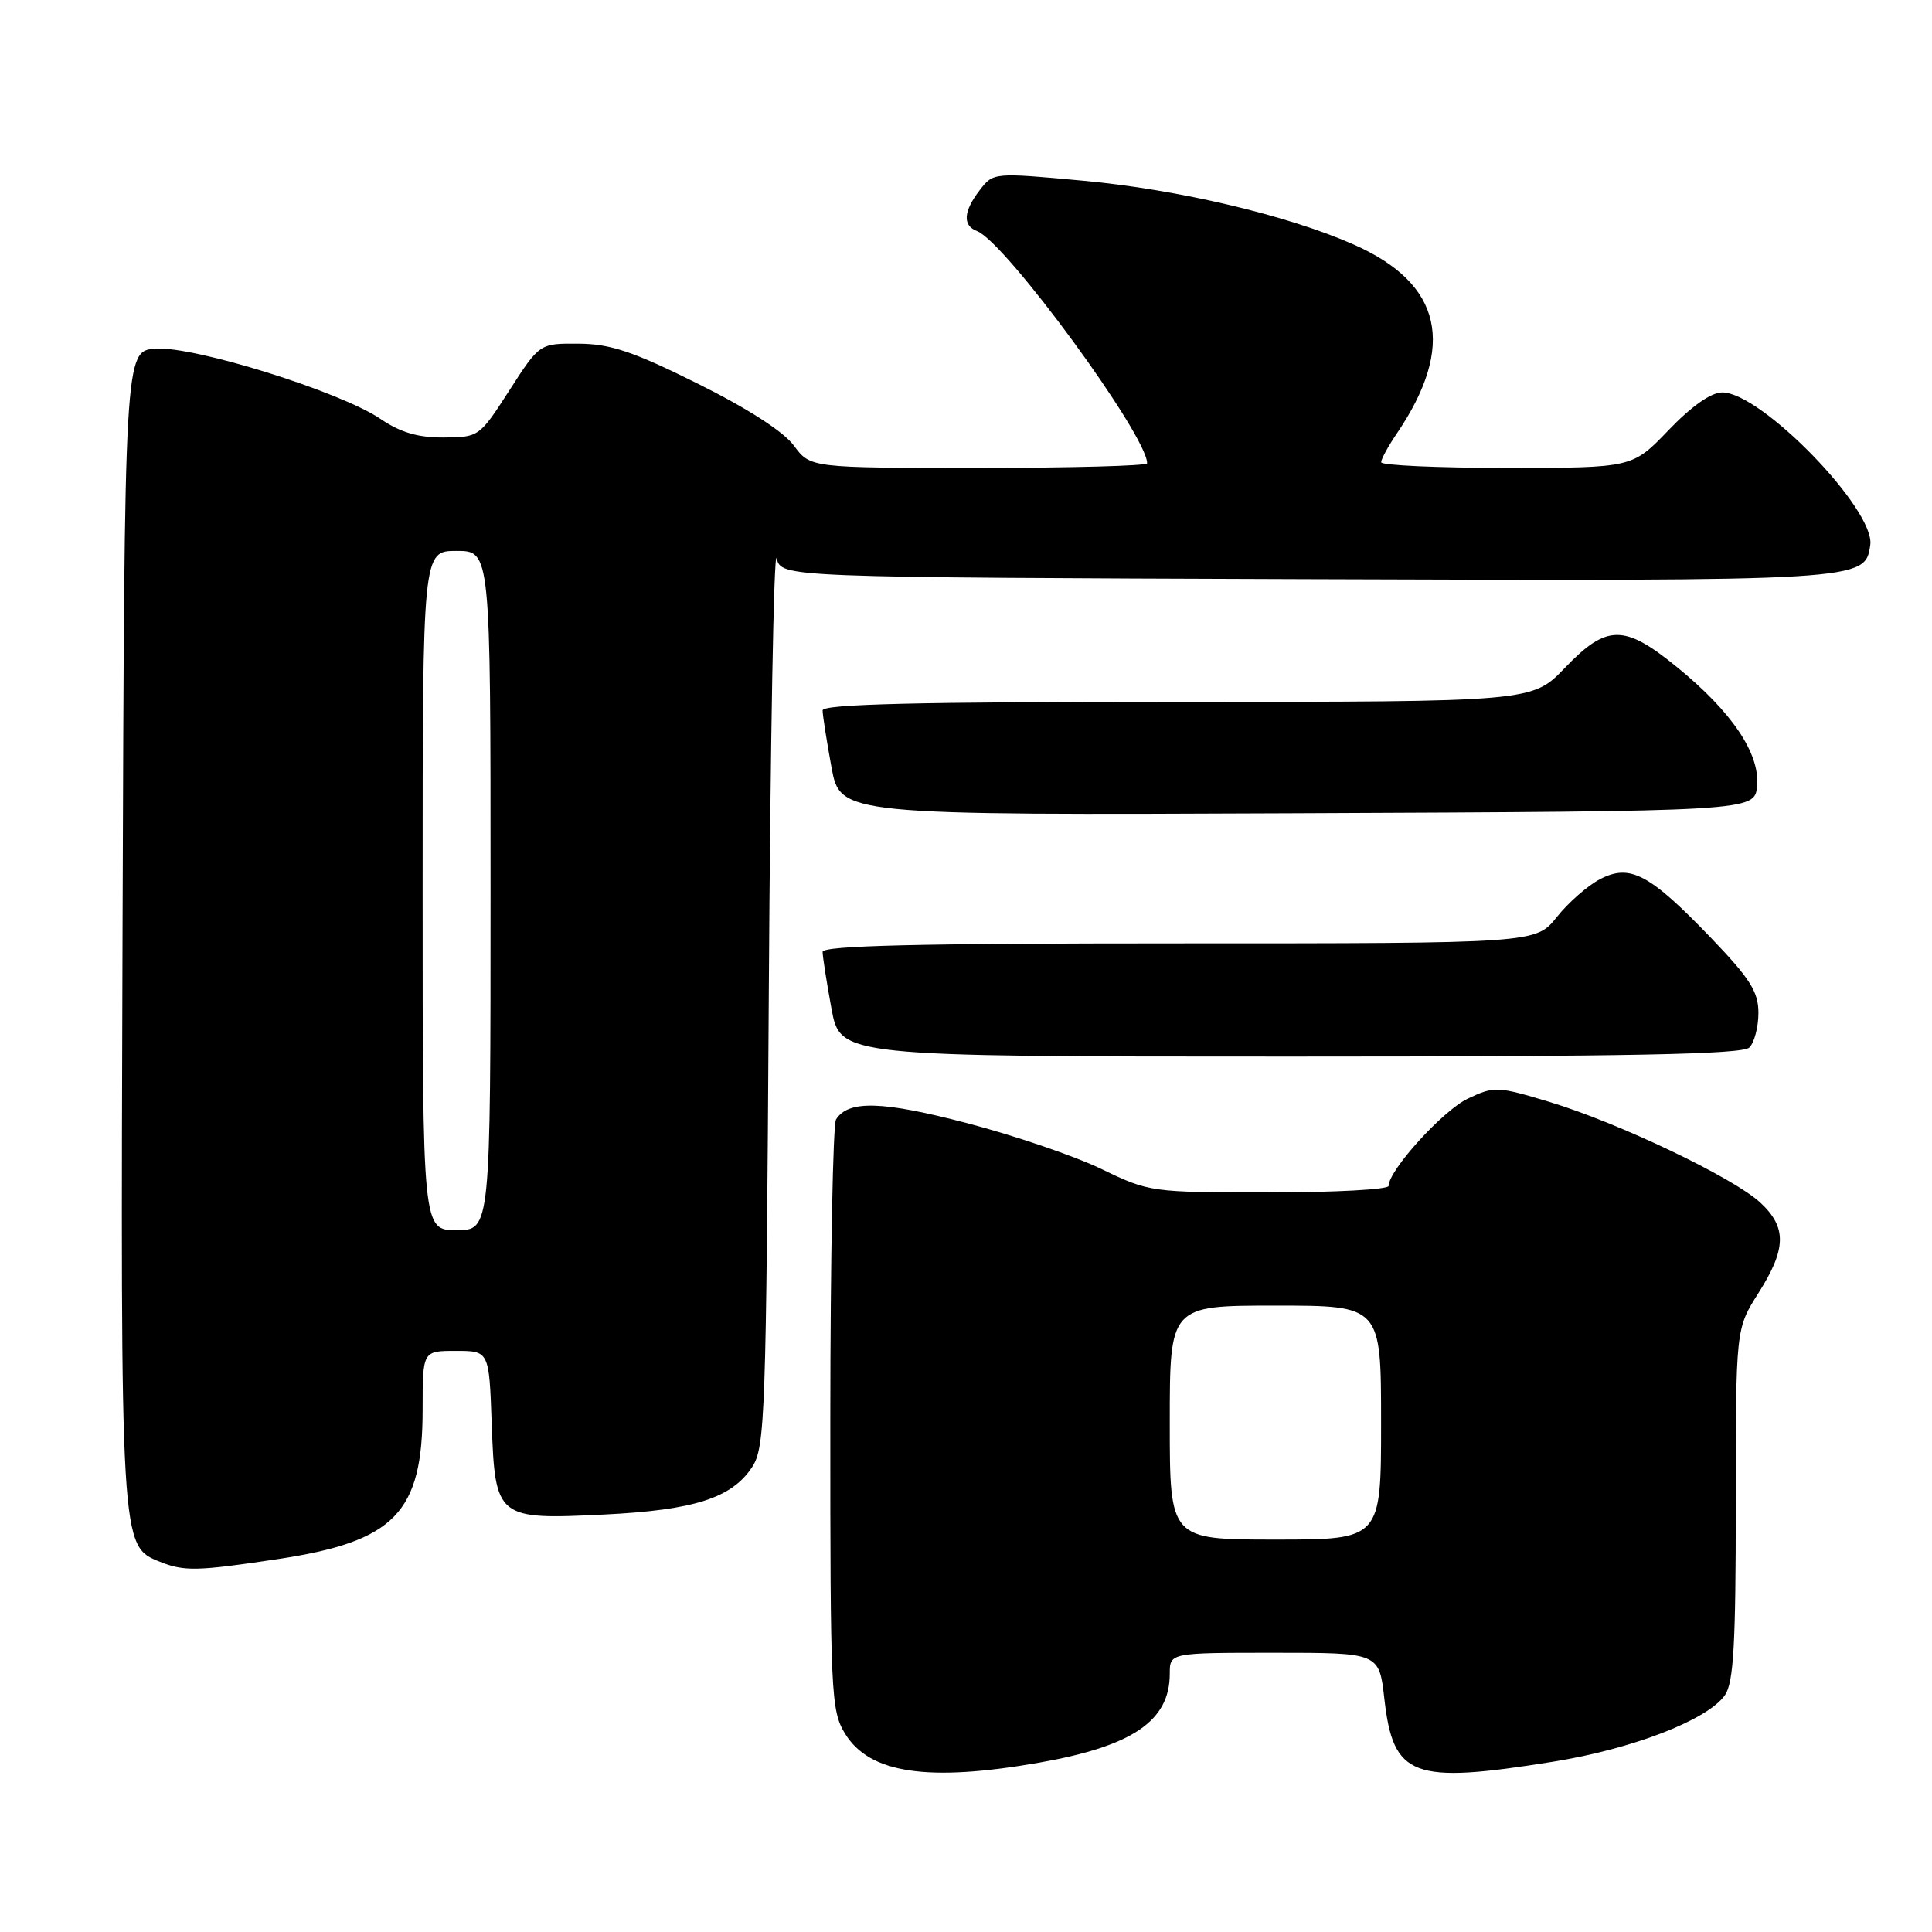 <?xml version="1.0" encoding="UTF-8" standalone="no"?>
<!DOCTYPE svg PUBLIC "-//W3C//DTD SVG 1.1//EN" "http://www.w3.org/Graphics/SVG/1.1/DTD/svg11.dtd" >
<svg xmlns="http://www.w3.org/2000/svg" xmlns:xlink="http://www.w3.org/1999/xlink" version="1.1" viewBox="0 0 256 256">
 <g >
 <path fill="currentColor"
d=" M 137.69 233.56 C 150.08 231.38 155.00 228.03 155.00 221.78 C 155.00 219.00 155.00 219.00 168.87 219.00 C 182.74 219.00 182.74 219.00 183.43 225.06 C 184.61 235.48 187.12 236.43 205.76 233.44 C 216.31 231.75 226.26 227.90 228.56 224.62 C 229.71 222.96 230.00 217.95 230.00 199.31 C 230.00 176.07 230.00 176.07 233.00 171.34 C 236.72 165.47 236.78 162.63 233.25 159.35 C 229.68 156.04 214.48 148.78 205.31 146.01 C 198.40 143.93 197.99 143.91 194.50 145.57 C 191.20 147.13 184.00 155.07 184.00 157.14 C 184.00 157.61 176.88 158.00 168.18 158.00 C 152.53 158.00 152.28 157.96 145.97 154.91 C 142.46 153.21 134.45 150.47 128.17 148.83 C 116.90 145.88 112.41 145.75 110.78 148.33 C 110.37 148.97 110.03 166.82 110.02 188.00 C 110.01 224.48 110.11 226.67 111.97 229.71 C 115.19 234.99 122.94 236.15 137.69 233.56 Z  M 36.72 206.60 C 52.33 204.26 56.00 200.48 56.00 186.75 C 56.00 179.00 56.00 179.00 60.40 179.00 C 64.81 179.00 64.81 179.00 65.15 188.58 C 65.61 201.22 65.81 201.38 80.10 200.68 C 92.00 200.09 96.98 198.49 99.67 194.38 C 101.38 191.77 101.52 187.66 101.87 131.54 C 102.07 98.52 102.54 72.62 102.91 74.00 C 103.59 76.50 103.59 76.50 173.05 76.74 C 247.08 76.99 247.14 76.99 247.82 72.21 C 248.49 67.55 233.39 52.00 228.21 52.00 C 226.73 52.00 224.15 53.81 221.09 57.00 C 216.30 62.00 216.30 62.00 199.65 62.00 C 190.49 62.00 183.00 61.66 183.01 61.25 C 183.01 60.84 183.93 59.15 185.05 57.50 C 192.98 45.82 191.12 37.60 179.39 32.41 C 170.65 28.54 156.08 25.10 143.56 23.95 C 131.65 22.85 131.62 22.86 129.83 25.18 C 127.65 28.01 127.52 29.88 129.46 30.62 C 133.23 32.07 152.00 57.69 152.00 61.39 C 152.00 61.73 141.96 62.00 129.69 62.00 C 107.38 62.00 107.38 62.00 105.19 59.04 C 103.81 57.18 99.06 54.12 92.44 50.83 C 83.88 46.57 80.89 45.57 76.69 45.54 C 71.50 45.50 71.50 45.50 67.50 51.72 C 63.53 57.89 63.46 57.94 58.79 57.97 C 55.40 57.99 53.07 57.31 50.42 55.51 C 45.11 51.90 25.66 45.83 20.61 46.20 C 16.50 46.50 16.50 46.50 16.24 122.77 C 15.97 205.22 15.94 204.84 21.21 206.95 C 24.38 208.23 26.17 208.19 36.72 206.60 Z  M 231.80 138.80 C 232.46 138.14 233.00 136.08 233.00 134.21 C 233.00 131.42 231.90 129.68 226.75 124.31 C 218.58 115.80 216.00 114.43 212.04 116.48 C 210.41 117.32 207.82 119.58 206.29 121.51 C 203.50 125.00 203.50 125.00 156.25 125.00 C 121.68 125.00 109.00 125.30 109.00 126.13 C 109.00 126.76 109.53 130.13 110.17 133.63 C 111.35 140.00 111.35 140.00 170.97 140.00 C 216.02 140.00 230.89 139.71 231.80 138.80 Z  M 232.82 104.16 C 233.23 99.87 229.49 94.32 222.18 88.37 C 215.21 82.69 212.90 82.71 207.35 88.50 C 203.03 93.00 203.03 93.00 156.02 93.00 C 121.62 93.00 109.00 93.30 109.00 94.13 C 109.00 94.76 109.53 98.14 110.17 101.64 C 111.35 108.02 111.35 108.02 171.92 107.76 C 232.50 107.50 232.50 107.50 232.82 104.16 Z  M 155.00 188.50 C 155.00 173.00 155.00 173.00 169.00 173.00 C 183.00 173.00 183.00 173.00 183.00 188.50 C 183.00 204.00 183.00 204.00 169.00 204.00 C 155.00 204.00 155.00 204.00 155.00 188.50 Z  M 56.00 118.00 C 56.00 73.00 56.00 73.00 60.50 73.00 C 65.00 73.00 65.00 73.00 65.00 118.00 C 65.00 163.00 65.00 163.00 60.50 163.00 C 56.00 163.00 56.00 163.00 56.00 118.00 Z "/>
</g>
</svg>